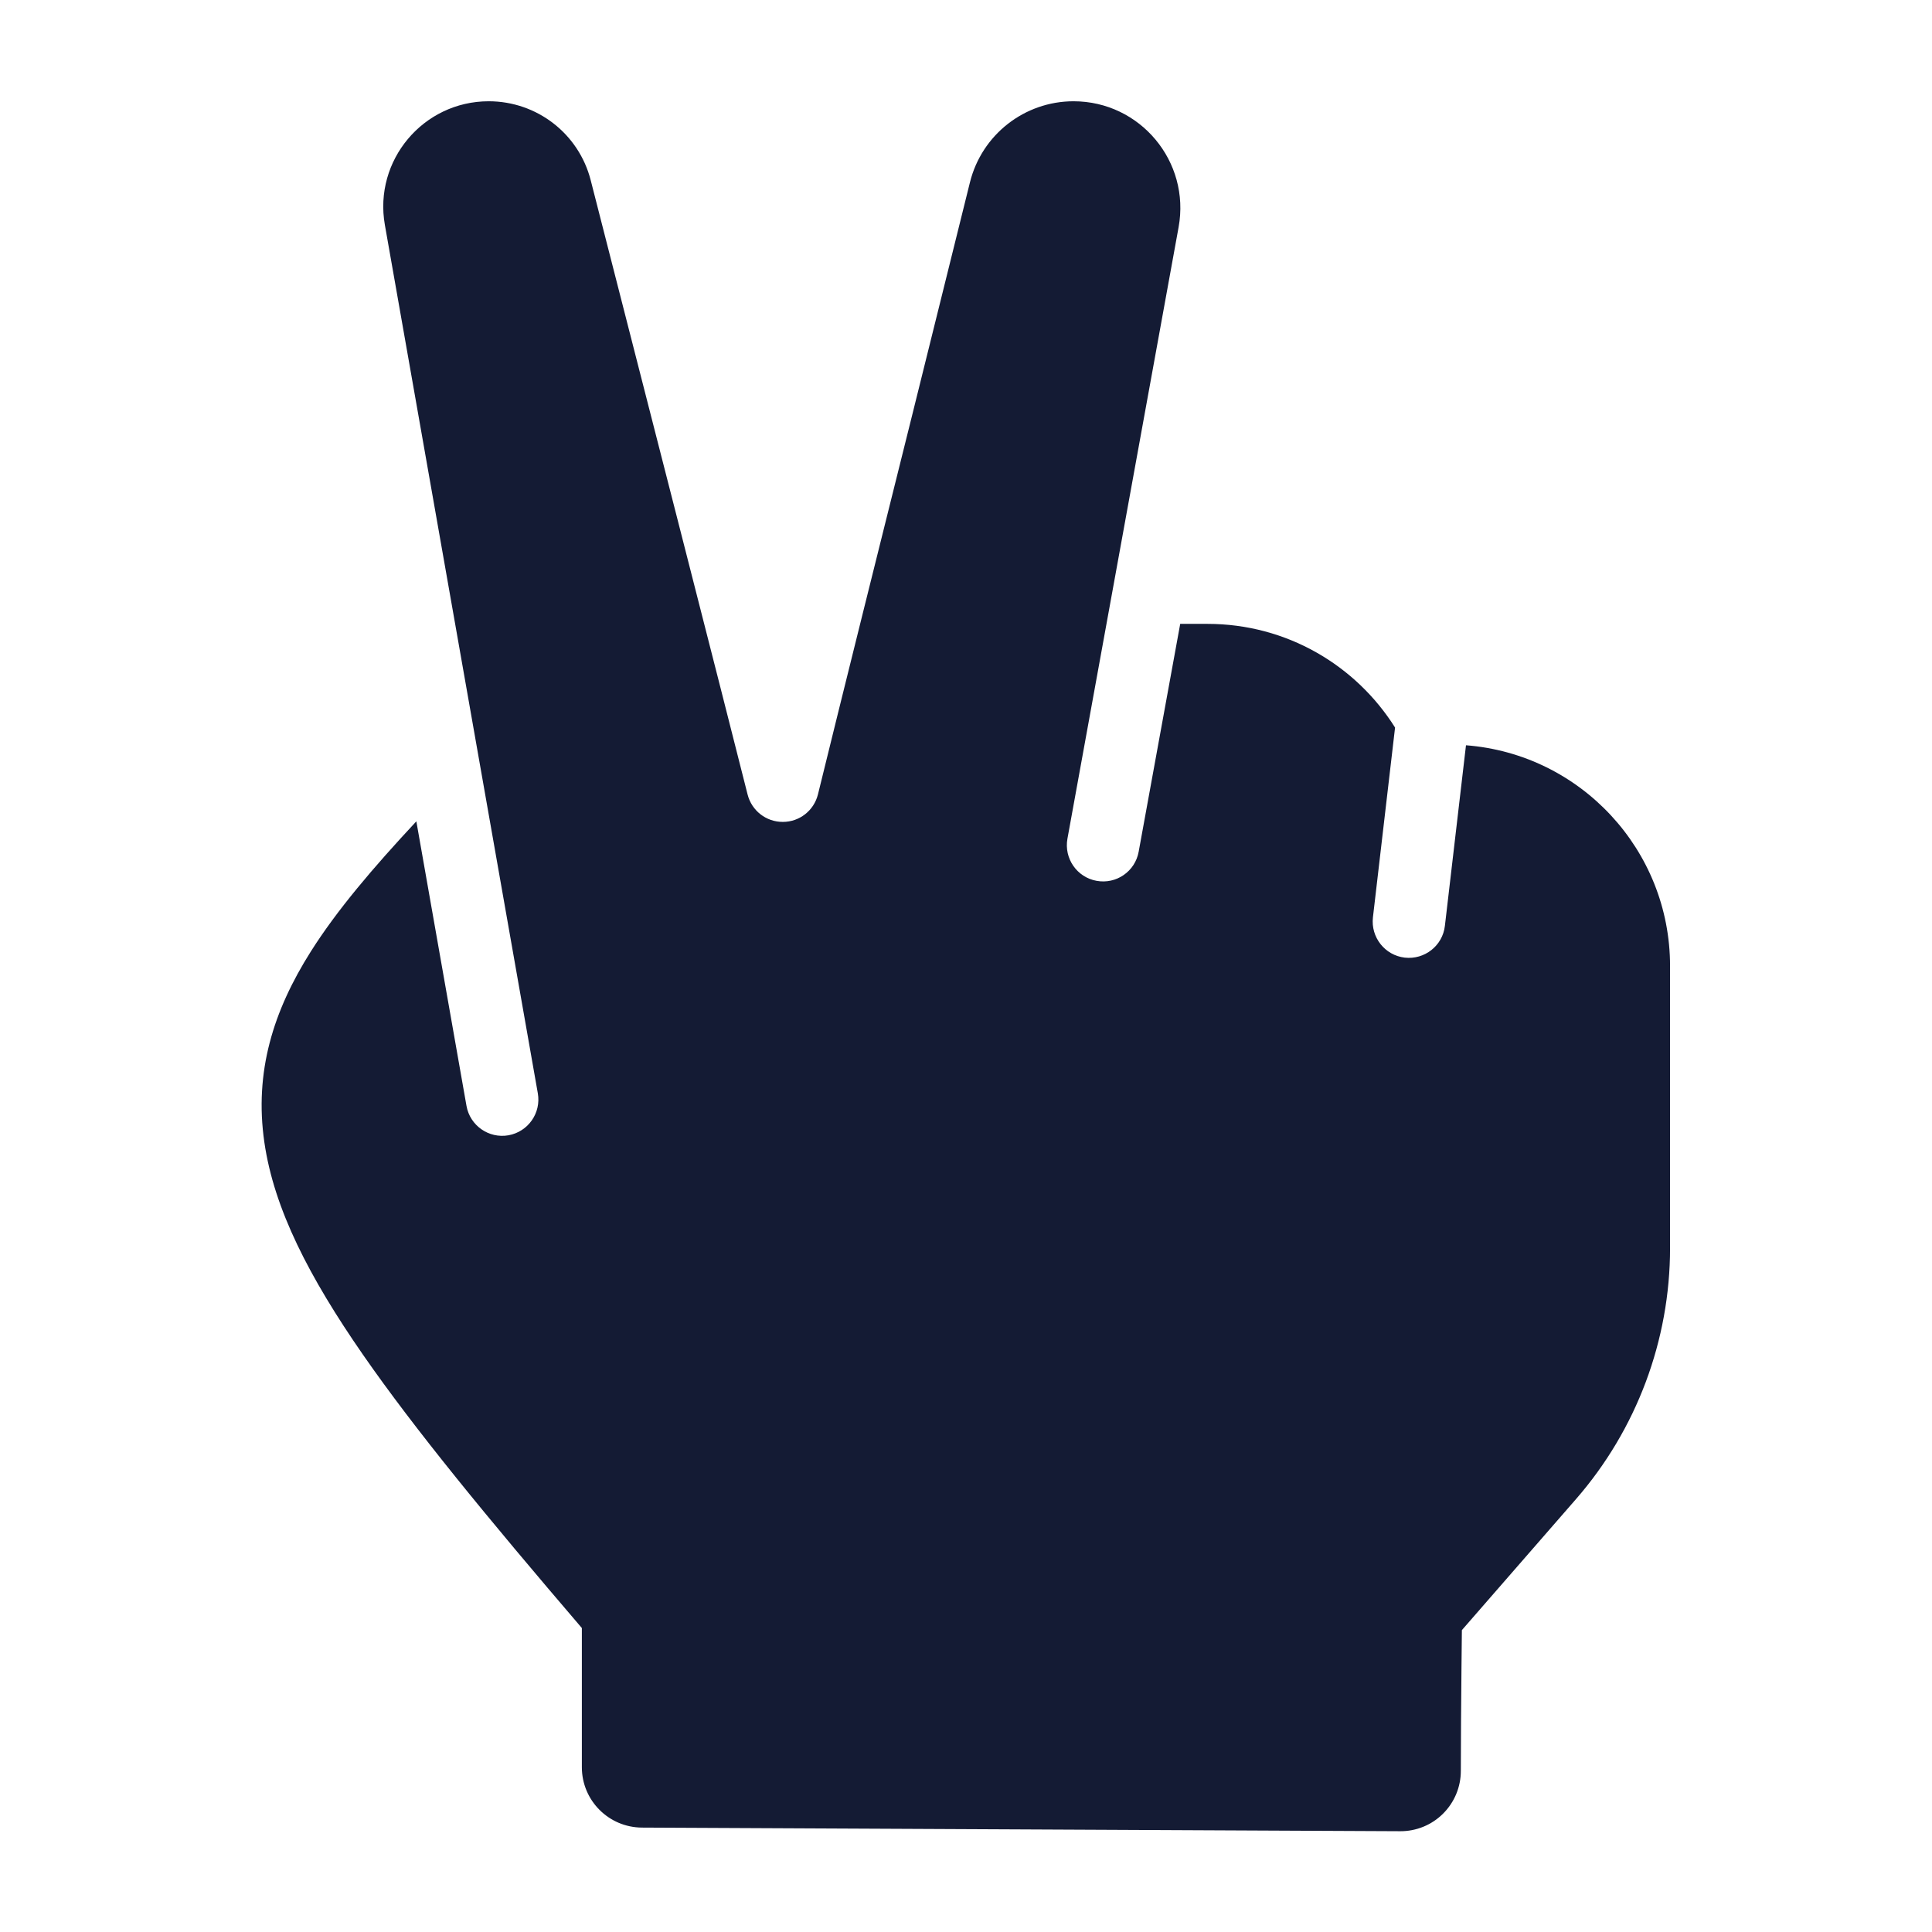 <svg width="24" height="24" viewBox="0 0 24 24" fill="none" xmlns="http://www.w3.org/2000/svg">
<path d="M6.681 13.581L4.781 2.794C4.64 1.993 5.257 1.258 6.071 1.258C6.669 1.258 7.19 1.66 7.338 2.239C7.859 4.273 9.029 8.843 9.287 9.87C9.338 10.071 9.518 10.211 9.725 10.21C9.932 10.21 10.111 10.069 10.161 9.868C10.481 8.565 10.907 6.858 11.333 5.15C11.53 4.359 11.813 3.216 12.049 2.265C12.196 1.673 12.727 1.258 13.336 1.258C14.164 1.258 14.789 2.007 14.641 2.822L13.26 10.419C13.216 10.664 13.378 10.898 13.622 10.942C13.867 10.987 14.101 10.825 14.145 10.58L14.661 7.75H15C15.982 7.75 16.843 8.264 17.33 9.038L17.055 11.396C17.027 11.643 17.203 11.867 17.45 11.896C17.697 11.924 17.921 11.748 17.949 11.501L18.211 9.258C19.629 9.367 20.746 10.553 20.746 12V15.502C20.746 16.649 20.331 17.757 19.578 18.622L18.16 20.25C18.158 20.377 18.157 20.539 18.155 20.718C18.151 21.136 18.147 21.641 18.147 21.998C18.147 22.198 18.068 22.389 17.926 22.53C17.785 22.671 17.593 22.749 17.394 22.748L7.975 22.703C7.562 22.701 7.228 22.366 7.228 21.953L7.228 20.224C6.055 18.854 5.151 17.754 4.51 16.83C3.843 15.868 3.404 15.02 3.284 14.19C3.157 13.314 3.395 12.557 3.861 11.82C4.185 11.307 4.635 10.779 5.172 10.203L5.795 13.738C5.838 13.982 6.072 14.146 6.316 14.103C6.561 14.059 6.724 13.826 6.681 13.581Z" fill="#141B34"/>
</svg>
